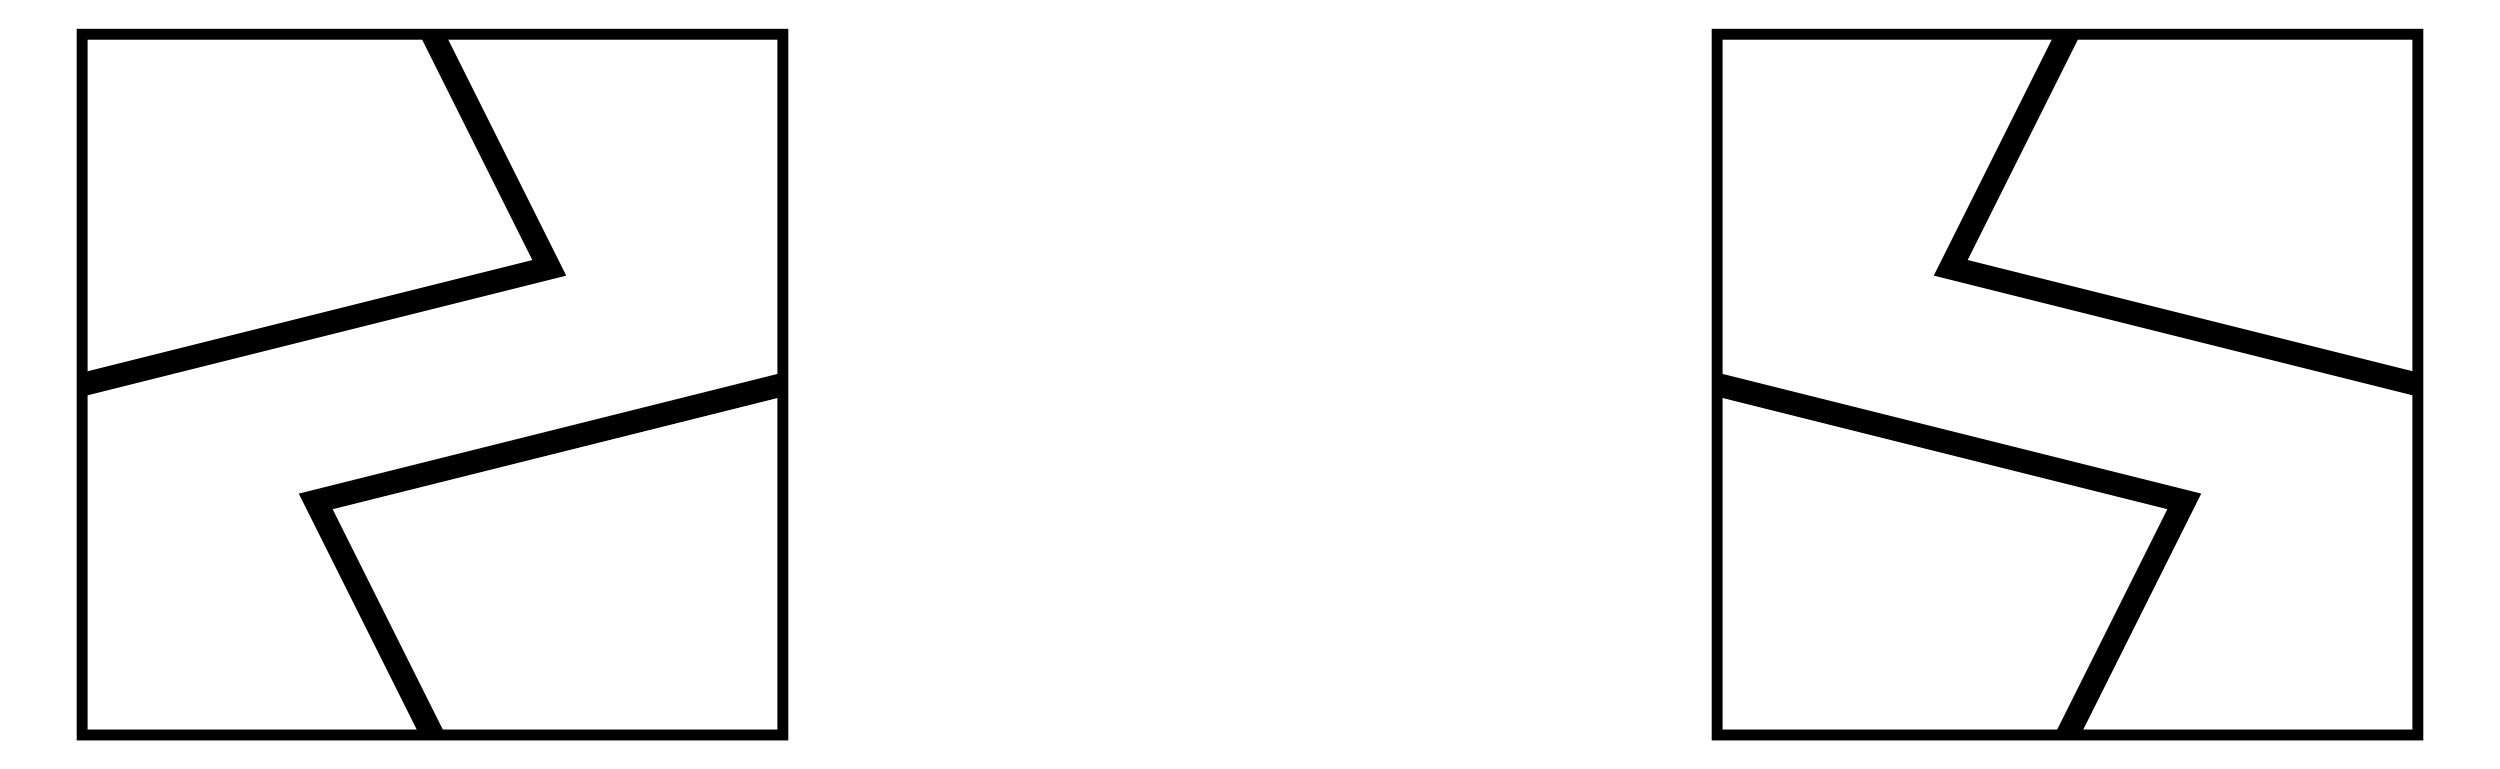 <?xml version="1.0" encoding="UTF-8" standalone="no"?>
<!-- Creator: fig2dev Version 3.2 Patchlevel 5a -->

<!-- CreationDate: Tue Dec 14 14:43:01 2010 -->

<!-- Magnification: 1.000 -->

<svg
   xmlns:dc="http://purl.org/dc/elements/1.1/"
   xmlns:cc="http://creativecommons.org/ns#"
   xmlns:rdf="http://www.w3.org/1999/02/22-rdf-syntax-ns#"
   xmlns:svg="http://www.w3.org/2000/svg"
   xmlns="http://www.w3.org/2000/svg"
   xmlns:sodipodi="http://sodipodi.sourceforge.net/DTD/sodipodi-0.dtd"
   xmlns:inkscape="http://www.inkscape.org/namespaces/inkscape"
   width="1.3in"
   height="0.4in"
   viewBox="3128 2678 1544 494"
   id="svg3128"
   version="1.1"
   inkscape:version="0.47 r22583"
   sodipodi:docname="lightningsquares.fig">
  <defs
     id="defs3146">
    <inkscape:perspective
       sodipodi:type="inkscape:persp3d"
       inkscape:vp_x="0 : 18 : 1"
       inkscape:vp_y="0 : 1000 : 0"
       inkscape:vp_z="116.99999 : 18 : 1"
       inkscape:persp3d-origin="58.499996 : 12 : 1"
       id="perspective3150" />
  </defs>
  <sodipodi:namedview
     pagecolor="#ffffff"
     bordercolor="#666666"
     borderopacity="1"
     objecttolerance="10"
     gridtolerance="10"
     guidetolerance="10"
     inkscape:pageopacity="0"
     inkscape:pageshadow="2"
     inkscape:window-width="640"
     inkscape:window-height="487"
     id="namedview3144"
     showgrid="false"
     inkscape:zoom="4.649573"
     inkscape:cx="58.499996"
     inkscape:cy="18"
     inkscape:window-x="0"
     inkscape:window-y="0"
     inkscape:window-maximized="0"
     inkscape:current-layer="svg3128" />
  <g
     style="stroke-width:.025in; fill:none"
     id="g3130">
    <!-- Line: box -->
    <rect
       x="3150"
       y="2700"
       width="450"
       height="450"
       rx="0"
       style="stroke:#000000;stroke-width:7; stroke-linejoin:miter; stroke-linecap:butt; "
       id="rect3132" />
    <!-- Line -->
    <polyline
       points="3150,2925 3450,2850 3375,2700 "
       style="stroke:#000000;stroke-width:15; stroke-linejoin:miter; stroke-linecap:butt; "
       id="polyline3134" />
    <!-- Line -->
    <polyline
       points="3600,2925 3300,3000 3375,3150 "
       style="stroke:#000000;stroke-width:15; stroke-linejoin:miter; stroke-linecap:butt; "
       id="polyline3136" />
    <!-- Line: box -->
    <rect
       x="4200"
       y="2700"
       width="450"
       height="450"
       rx="0"
       style="stroke:#000000;stroke-width:7; stroke-linejoin:miter; stroke-linecap:butt; "
       id="rect3138" />
    <!-- Line -->
    <polyline
       points="4425,2700 4350,2850 4650,2925 "
       style="stroke:#000000;stroke-width:15; stroke-linejoin:miter; stroke-linecap:butt; "
       id="polyline3140" />
    <!-- Line -->
    <polyline
       points="4425,3150 4500,3000 4200,2925 "
       style="stroke:#000000;stroke-width:15; stroke-linejoin:miter; stroke-linecap:butt; "
       id="polyline3142" />
  </g>
</svg>

